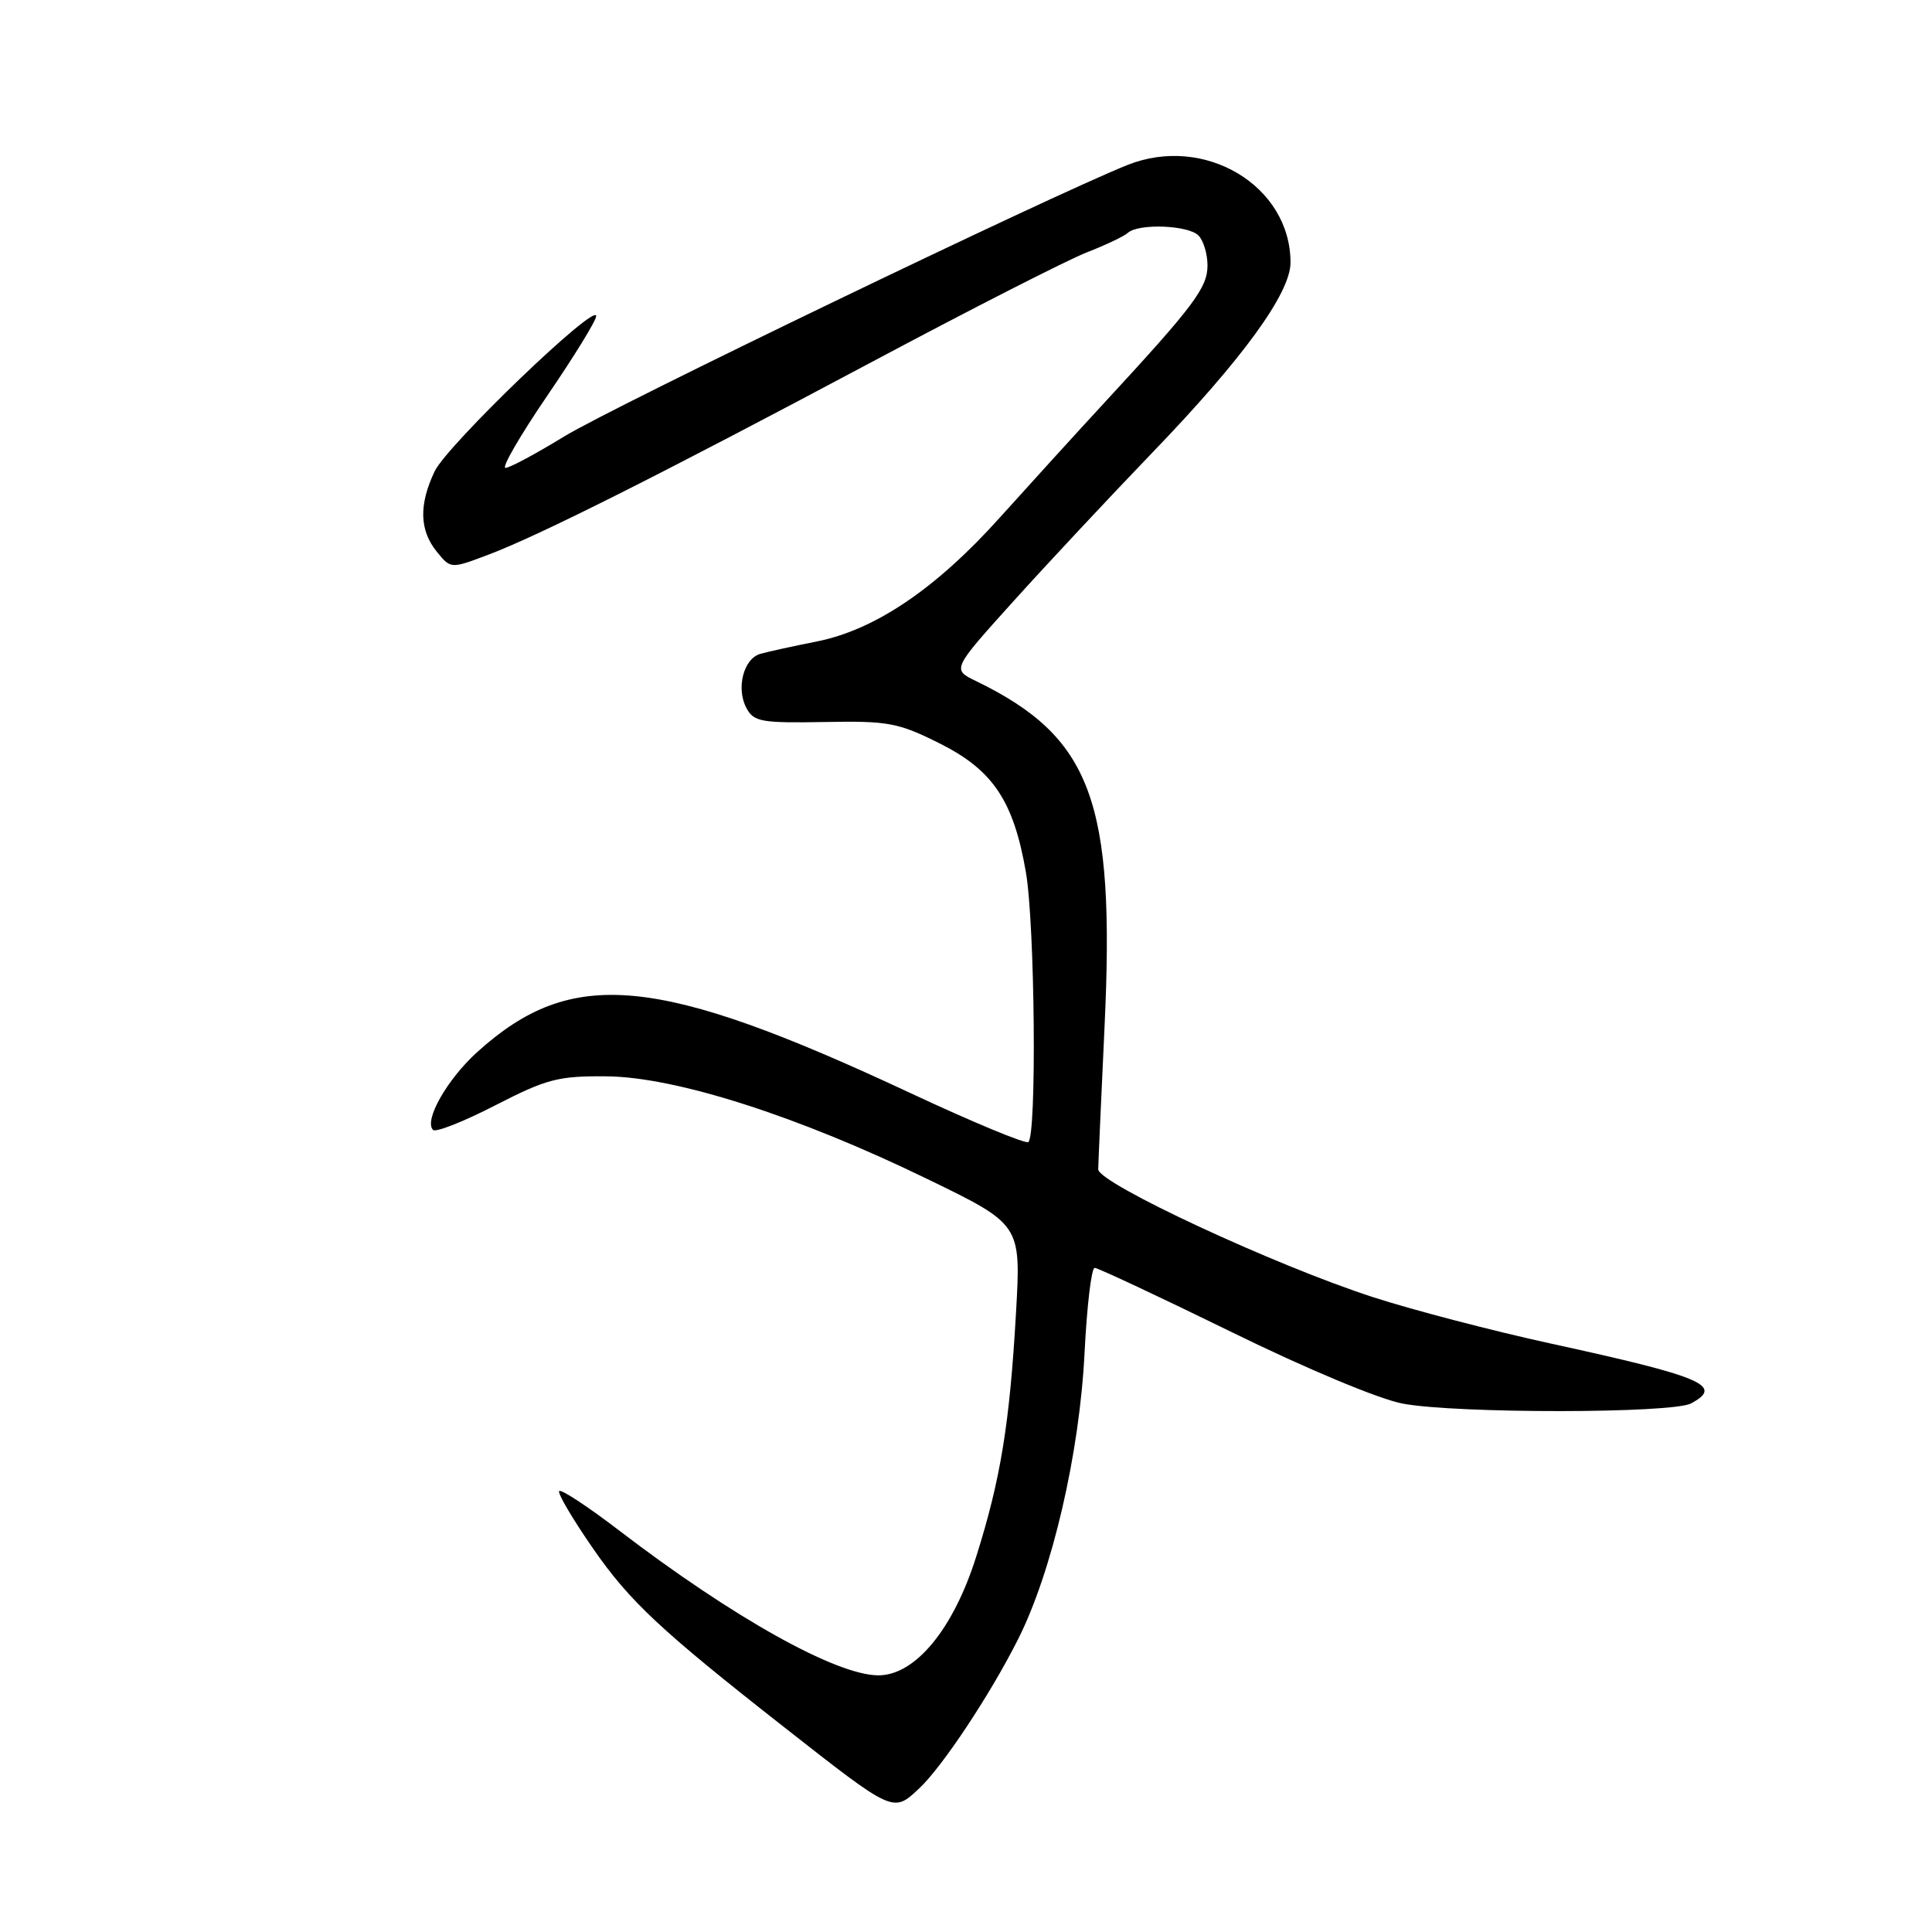 <?xml version="1.0" encoding="UTF-8" standalone="no"?>
<!DOCTYPE svg PUBLIC "-//W3C//DTD SVG 1.1//EN" "http://www.w3.org/Graphics/SVG/1.1/DTD/svg11.dtd" >
<svg xmlns="http://www.w3.org/2000/svg" xmlns:xlink="http://www.w3.org/1999/xlink" version="1.1" viewBox="0 0 256 256">
 <g >
 <path fill="currentColor"
d=" M 121.78 236.99 C 124.84 234.14 131.18 224.59 134.88 217.25 C 139.41 208.27 143.04 192.65 143.71 179.25 C 144.02 173.06 144.62 168.00 145.05 168.00 C 145.47 168.00 153.62 171.82 163.16 176.49 C 173.12 181.38 182.79 185.42 185.89 185.99 C 192.99 187.32 221.58 187.30 224.07 185.96 C 228.45 183.62 225.68 182.43 205.50 178.03 C 197.80 176.35 187.22 173.59 182.00 171.90 C 169.06 167.73 145.50 156.77 145.52 154.94 C 145.53 154.15 145.91 145.62 146.36 136.00 C 147.77 106.11 144.63 97.68 129.32 90.24 C 126.14 88.70 126.14 88.70 134.32 79.63 C 138.82 74.64 147.07 65.82 152.64 60.03 C 164.66 47.56 171.00 38.84 171.00 34.79 C 171.00 24.61 159.61 17.79 149.40 21.86 C 139.17 25.95 81.20 53.88 74.73 57.85 C 71.01 60.13 67.52 62.00 66.98 62.00 C 66.43 62.00 68.92 57.71 72.49 52.47 C 76.07 47.23 79.00 42.47 79.00 41.88 C 79.00 40.00 59.23 59.00 57.59 62.46 C 55.49 66.87 55.58 70.26 57.86 73.08 C 59.72 75.38 59.72 75.38 64.61 73.54 C 71.36 71.00 87.22 63.04 115.51 47.97 C 128.71 40.93 141.53 34.40 144.01 33.44 C 146.48 32.48 148.93 31.32 149.45 30.85 C 150.87 29.58 157.43 29.83 158.80 31.20 C 159.46 31.86 160.00 33.64 160.00 35.17 C 160.00 38.11 158.22 40.49 146.55 53.13 C 142.67 57.33 136.35 64.28 132.50 68.56 C 124.02 78.01 115.93 83.48 108.18 85.01 C 105.06 85.63 101.71 86.36 100.75 86.64 C 98.52 87.27 97.51 91.22 98.91 93.83 C 99.88 95.64 100.89 95.82 109.24 95.67 C 117.71 95.51 119.01 95.76 124.50 98.50 C 131.56 102.03 134.29 106.10 135.93 115.53 C 137.14 122.49 137.39 150.64 136.25 151.33 C 135.84 151.58 128.80 148.66 120.62 144.83 C 87.03 129.13 75.79 128.06 63.24 139.40 C 59.25 143.01 56.14 148.48 57.38 149.72 C 57.74 150.08 61.46 148.61 65.63 146.46 C 72.45 142.96 73.97 142.56 80.37 142.62 C 89.55 142.70 105.72 147.88 122.89 156.23 C 135.29 162.25 135.29 162.25 134.63 173.88 C 133.79 188.65 132.59 196.02 129.35 206.27 C 126.32 215.89 121.26 222.01 116.37 221.99 C 110.78 221.97 97.10 214.32 82.04 202.80 C 77.94 199.66 74.36 197.30 74.10 197.57 C 73.84 197.83 75.88 201.30 78.64 205.27 C 83.44 212.19 87.57 216.05 103.80 228.78 C 118.49 240.30 118.32 240.22 121.78 236.99 Z "/>
</g>
</svg>